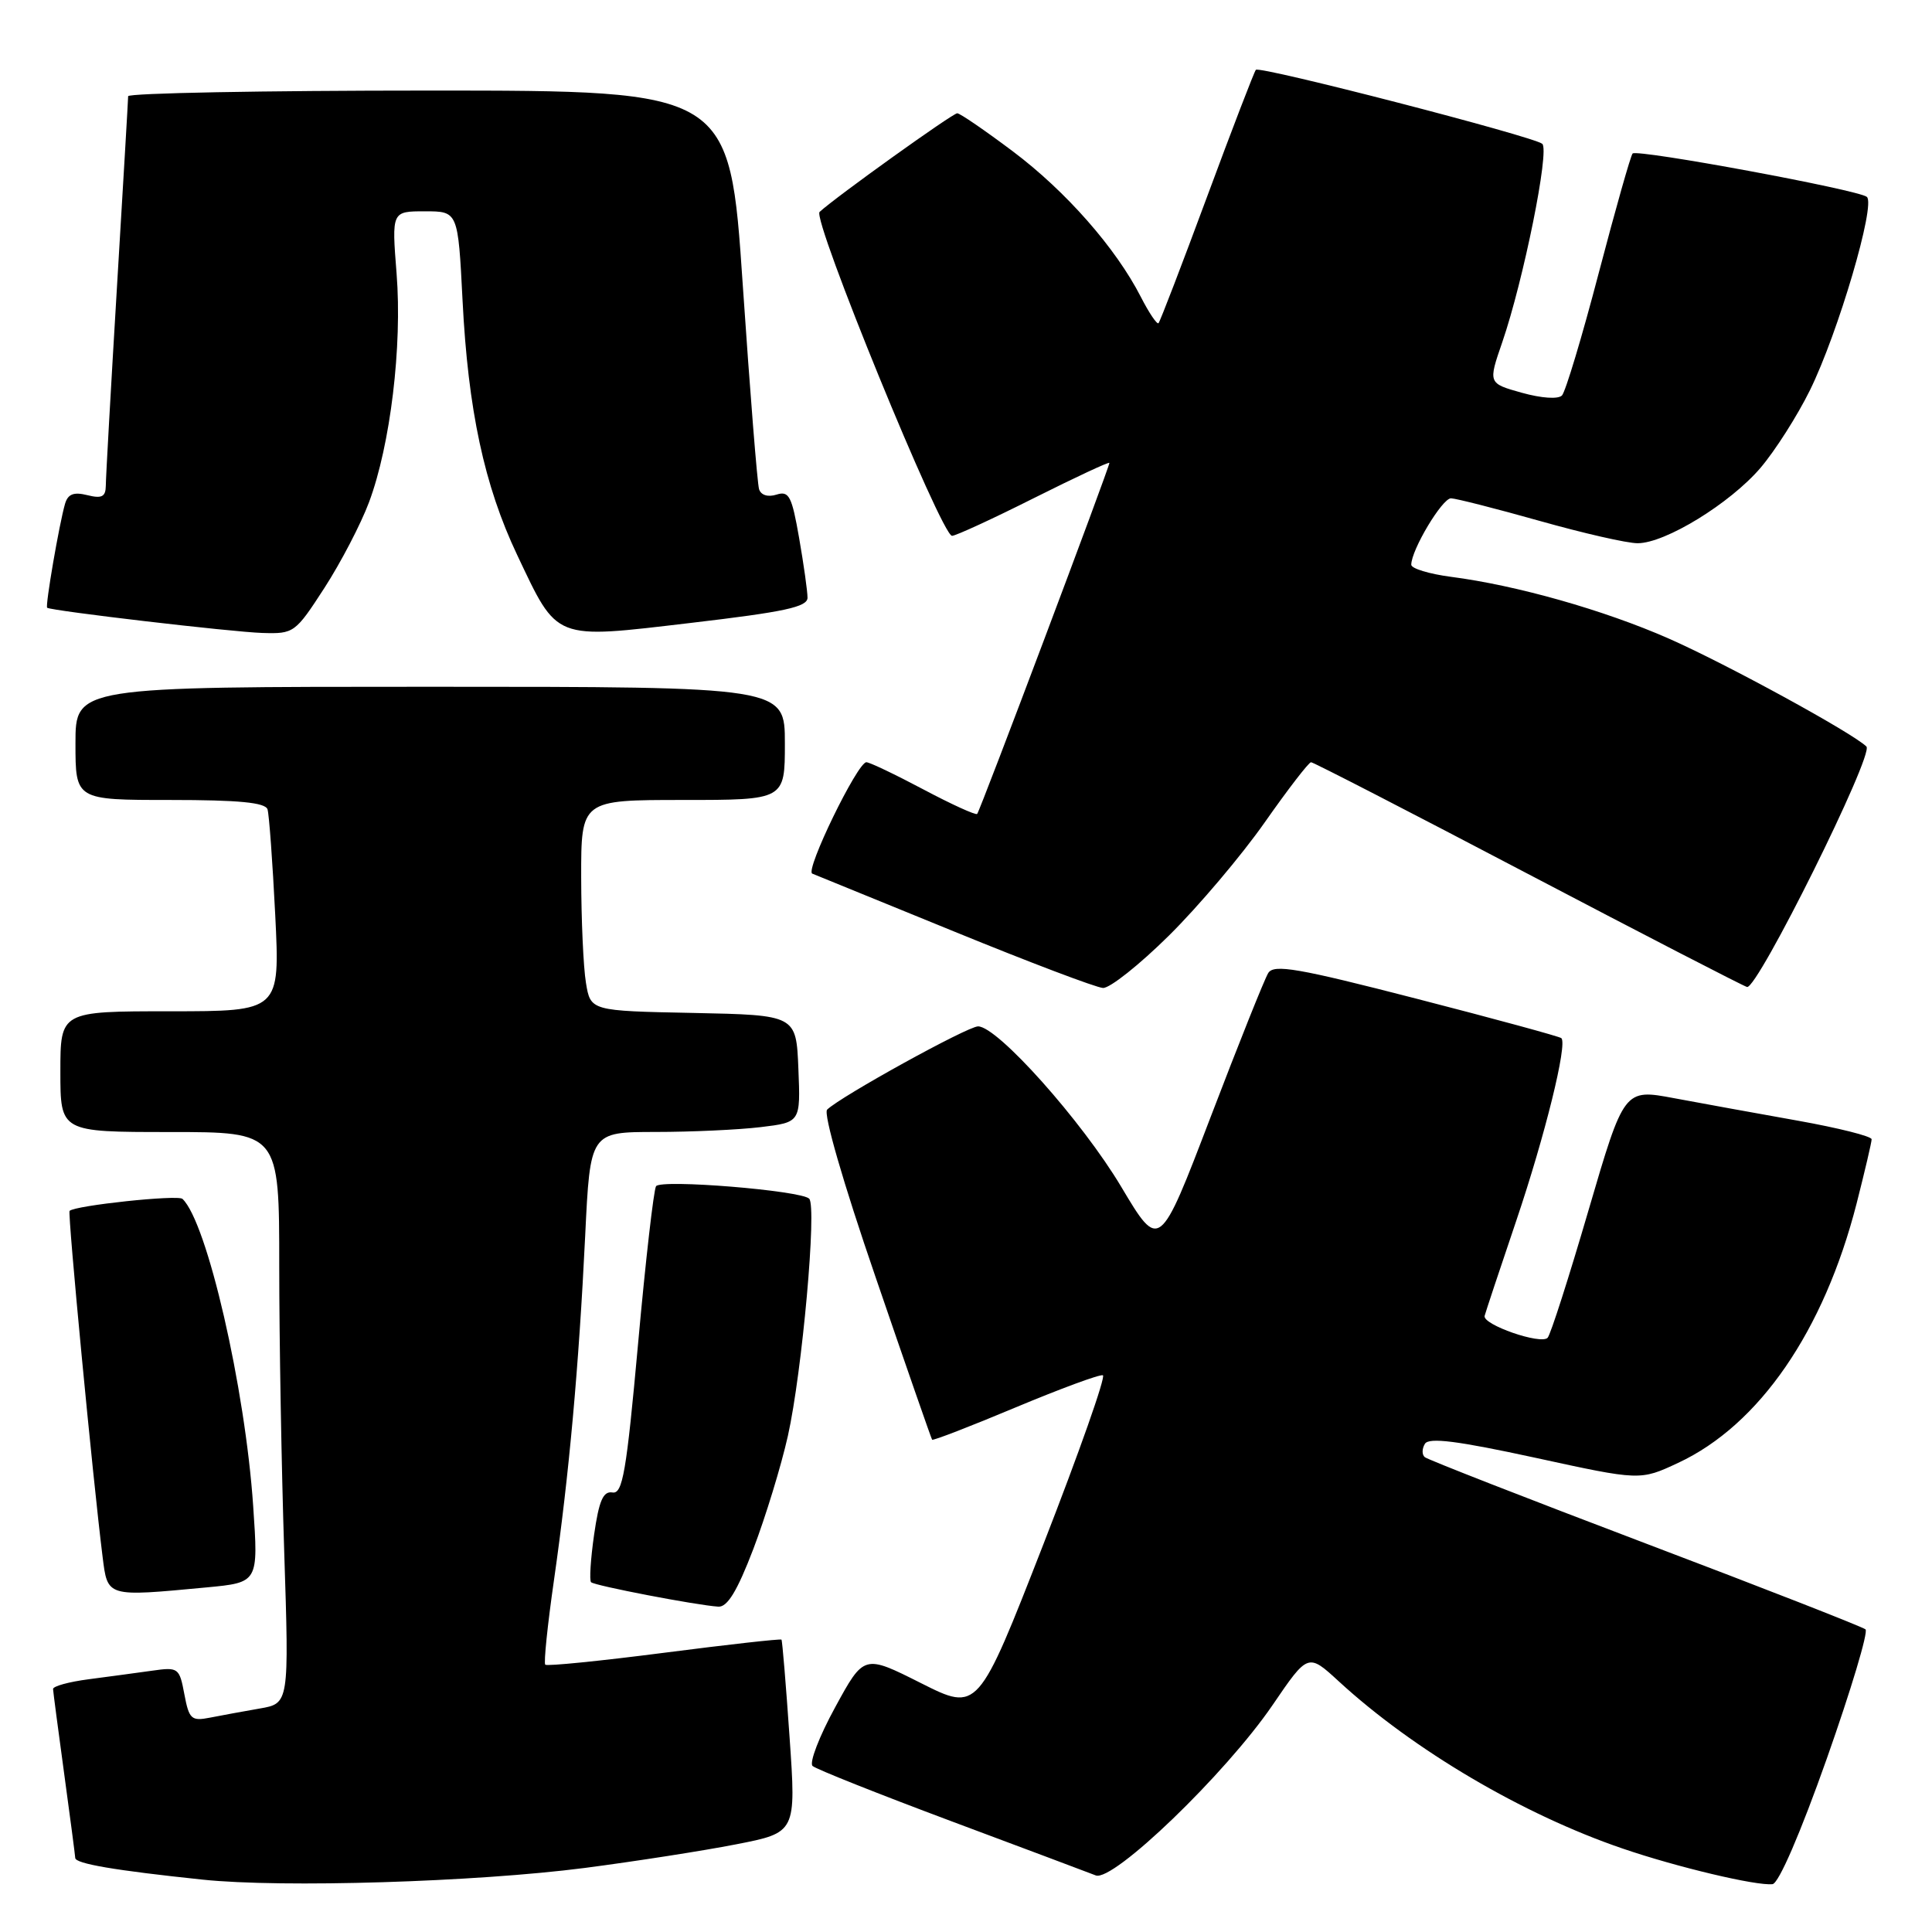 <?xml version="1.0" encoding="UTF-8" standalone="no"?>
<!DOCTYPE svg PUBLIC "-//W3C//DTD SVG 1.1//EN" "http://www.w3.org/Graphics/SVG/1.1/DTD/svg11.dtd" >
<svg xmlns="http://www.w3.org/2000/svg" xmlns:xlink="http://www.w3.org/1999/xlink" version="1.1" viewBox="0 0 256 256">
 <g >
 <path fill="currentColor"
d=" M 77.50 247.51 C 84.10 246.65 93.10 245.25 97.50 244.39 C 105.50 242.83 105.50 242.83 104.62 230.16 C 104.14 223.20 103.66 217.39 103.55 217.26 C 103.44 217.13 96.45 217.91 88.00 219.00 C 79.55 220.09 72.47 220.80 72.25 220.58 C 72.03 220.36 72.55 215.31 73.41 209.34 C 75.40 195.48 76.70 181.07 77.54 163.75 C 78.20 150.00 78.20 150.00 86.85 149.99 C 91.61 149.99 97.88 149.70 100.79 149.35 C 106.08 148.71 106.08 148.71 105.79 141.61 C 105.50 134.50 105.50 134.50 91.88 134.22 C 78.25 133.95 78.25 133.95 77.64 130.22 C 77.30 128.18 77.02 121.89 77.01 116.25 C 77.00 106.00 77.00 106.00 90.50 106.00 C 104.00 106.00 104.00 106.00 104.00 98.50 C 104.00 91.00 104.00 91.00 57.00 91.00 C 10.00 91.00 10.00 91.00 10.00 98.50 C 10.00 106.00 10.00 106.00 22.53 106.00 C 31.68 106.00 35.17 106.34 35.45 107.25 C 35.66 107.94 36.12 114.24 36.47 121.25 C 37.10 134.00 37.10 134.00 22.55 134.00 C 8.00 134.00 8.00 134.00 8.00 142.00 C 8.00 150.00 8.00 150.00 22.50 150.00 C 37.00 150.00 37.00 150.00 37.00 167.75 C 37.00 177.51 37.30 194.55 37.66 205.61 C 38.31 225.72 38.31 225.72 34.40 226.39 C 32.26 226.76 29.29 227.31 27.81 227.60 C 25.36 228.08 25.05 227.80 24.43 224.50 C 23.77 220.98 23.63 220.88 20.13 221.38 C 18.13 221.66 14.36 222.17 11.75 222.51 C 9.14 222.85 7.01 223.43 7.03 223.81 C 7.05 224.19 7.71 229.22 8.50 235.00 C 9.29 240.78 9.95 245.81 9.97 246.19 C 10.00 246.95 15.22 247.84 26.84 249.06 C 37.37 250.17 63.03 249.38 77.50 247.51 Z  M 242.07 233.00 C 245.27 223.93 247.58 216.23 247.19 215.90 C 246.81 215.57 233.68 210.43 218.00 204.49 C 202.32 198.54 189.18 193.41 188.79 193.08 C 188.40 192.75 188.41 191.96 188.81 191.31 C 189.34 190.44 193.16 190.93 203.43 193.16 C 217.33 196.19 217.33 196.19 222.36 193.84 C 233.11 188.83 241.68 176.37 246.01 159.47 C 247.10 155.18 248.00 151.36 248.00 150.96 C 248.00 150.56 243.61 149.46 238.25 148.50 C 232.89 147.55 225.51 146.20 221.85 145.52 C 215.20 144.27 215.20 144.27 210.48 160.39 C 207.89 169.25 205.46 176.84 205.07 177.26 C 204.19 178.22 196.42 175.52 196.72 174.36 C 196.84 173.89 198.73 168.19 200.93 161.70 C 204.73 150.45 207.71 138.37 206.89 137.56 C 206.67 137.35 198.05 135.00 187.72 132.34 C 171.98 128.28 168.79 127.73 168.05 128.93 C 167.56 129.71 164.12 138.32 160.40 148.05 C 153.63 165.75 153.63 165.75 148.57 157.26 C 143.38 148.56 132.18 136.00 129.60 136.00 C 128.21 136.00 111.44 145.25 109.60 147.03 C 109.07 147.54 111.71 156.69 116.01 169.20 C 120.02 180.92 123.40 190.62 123.51 190.77 C 123.62 190.92 128.59 189.00 134.55 186.50 C 140.51 184.01 145.72 182.08 146.14 182.23 C 146.55 182.38 142.99 192.47 138.24 204.66 C 129.59 226.82 129.59 226.82 122.03 223.02 C 114.48 219.22 114.48 219.22 110.66 226.23 C 108.55 230.08 107.21 233.58 107.67 234.00 C 108.13 234.42 116.38 237.70 126.00 241.30 C 135.62 244.89 144.26 248.14 145.19 248.50 C 147.48 249.41 162.39 235.05 168.63 225.92 C 173.32 219.04 173.32 219.04 177.41 222.80 C 187.29 231.88 201.77 240.42 214.97 244.93 C 222.14 247.39 232.75 249.91 234.87 249.66 C 235.69 249.56 238.57 242.90 242.07 233.00 Z  M 99.82 205.25 C 101.44 200.99 103.51 194.24 104.40 190.26 C 106.29 181.80 108.26 159.85 107.22 158.83 C 106.09 157.74 87.57 156.23 86.93 157.18 C 86.62 157.65 85.54 167.03 84.55 178.03 C 83.00 195.13 82.50 197.99 81.15 197.76 C 79.92 197.56 79.37 198.84 78.72 203.36 C 78.26 206.58 78.08 209.41 78.32 209.65 C 78.78 210.11 92.26 212.70 95.18 212.89 C 96.38 212.97 97.69 210.82 99.82 205.25 Z  M 27.37 210.34 C 34.24 209.69 34.24 209.69 33.55 199.59 C 32.49 183.89 27.44 161.94 24.18 158.86 C 23.57 158.28 9.94 159.73 9.22 160.45 C 8.94 160.73 12.31 196.05 13.59 206.25 C 14.27 211.66 14.05 211.59 27.37 210.34 Z  M 154.90 123.96 C 158.81 120.09 164.52 113.34 167.59 108.96 C 170.66 104.58 173.42 101.00 173.72 101.00 C 174.03 101.00 186.92 107.64 202.37 115.75 C 217.83 123.86 230.93 130.62 231.49 130.78 C 232.85 131.15 248.35 99.95 247.31 98.92 C 245.50 97.13 228.67 87.93 221.09 84.60 C 212.54 80.84 200.98 77.56 192.25 76.43 C 189.36 76.05 187.00 75.33 187.00 74.83 C 187.00 72.87 191.11 66.00 192.27 66.03 C 192.95 66.05 198.22 67.39 204.00 69.02 C 209.78 70.65 215.62 71.99 217.00 71.98 C 220.65 71.98 229.23 66.72 233.27 62.00 C 235.19 59.75 238.15 55.11 239.83 51.70 C 243.56 44.12 248.56 27.12 247.37 26.09 C 246.30 25.16 216.94 19.73 216.33 20.34 C 216.08 20.58 214.07 27.69 211.85 36.14 C 209.64 44.59 207.44 51.90 206.97 52.40 C 206.46 52.92 204.26 52.77 201.64 52.04 C 197.18 50.79 197.18 50.79 199.06 45.34 C 201.87 37.15 205.35 19.94 204.36 19.06 C 203.29 18.10 166.96 8.71 166.41 9.25 C 166.20 9.47 163.29 17.03 159.95 26.05 C 156.61 35.07 153.71 42.62 153.51 42.82 C 153.31 43.03 152.25 41.46 151.17 39.35 C 147.86 32.87 141.23 25.33 134.20 20.05 C 130.51 17.28 127.20 15.01 126.84 15.01 C 126.24 15.00 110.77 26.08 108.60 28.08 C 107.58 29.01 124.75 71.00 126.15 71.00 C 126.64 71.00 131.53 68.75 137.02 65.99 C 142.51 63.24 147.00 61.14 147.00 61.34 C 147.00 61.94 129.85 107.48 129.48 107.85 C 129.29 108.04 126.08 106.58 122.35 104.60 C 118.62 102.62 115.22 101.00 114.80 101.00 C 113.62 101.00 106.64 115.37 107.63 115.76 C 108.11 115.95 116.60 119.41 126.50 123.46 C 136.40 127.51 145.24 130.86 146.15 130.91 C 147.05 130.96 150.99 127.83 154.90 123.96 Z  M 42.99 77.90 C 45.16 74.54 47.82 69.43 48.90 66.54 C 51.73 58.96 53.31 45.89 52.55 36.25 C 51.90 28.00 51.90 28.00 56.30 28.00 C 60.69 28.00 60.69 28.00 61.29 39.79 C 62.02 54.31 64.17 64.35 68.53 73.54 C 73.95 84.96 73.26 84.69 91.53 82.54 C 103.96 81.08 107.00 80.43 107.00 79.20 C 107.00 78.35 106.50 74.80 105.89 71.30 C 104.92 65.73 104.55 65.01 102.89 65.54 C 101.75 65.90 100.83 65.61 100.58 64.82 C 100.35 64.09 99.38 51.91 98.42 37.75 C 96.68 12.00 96.68 12.00 56.84 12.00 C 34.93 12.00 16.99 12.34 16.98 12.75 C 16.98 13.16 16.31 24.52 15.50 38.00 C 14.69 51.48 14.02 63.34 14.02 64.36 C 14.00 65.83 13.49 66.09 11.57 65.61 C 9.77 65.16 9.00 65.46 8.62 66.75 C 7.85 69.40 5.97 80.31 6.25 80.53 C 6.79 80.94 30.75 83.75 34.77 83.87 C 38.95 84.00 39.13 83.86 42.99 77.90 Z "/>
</g>
</svg>